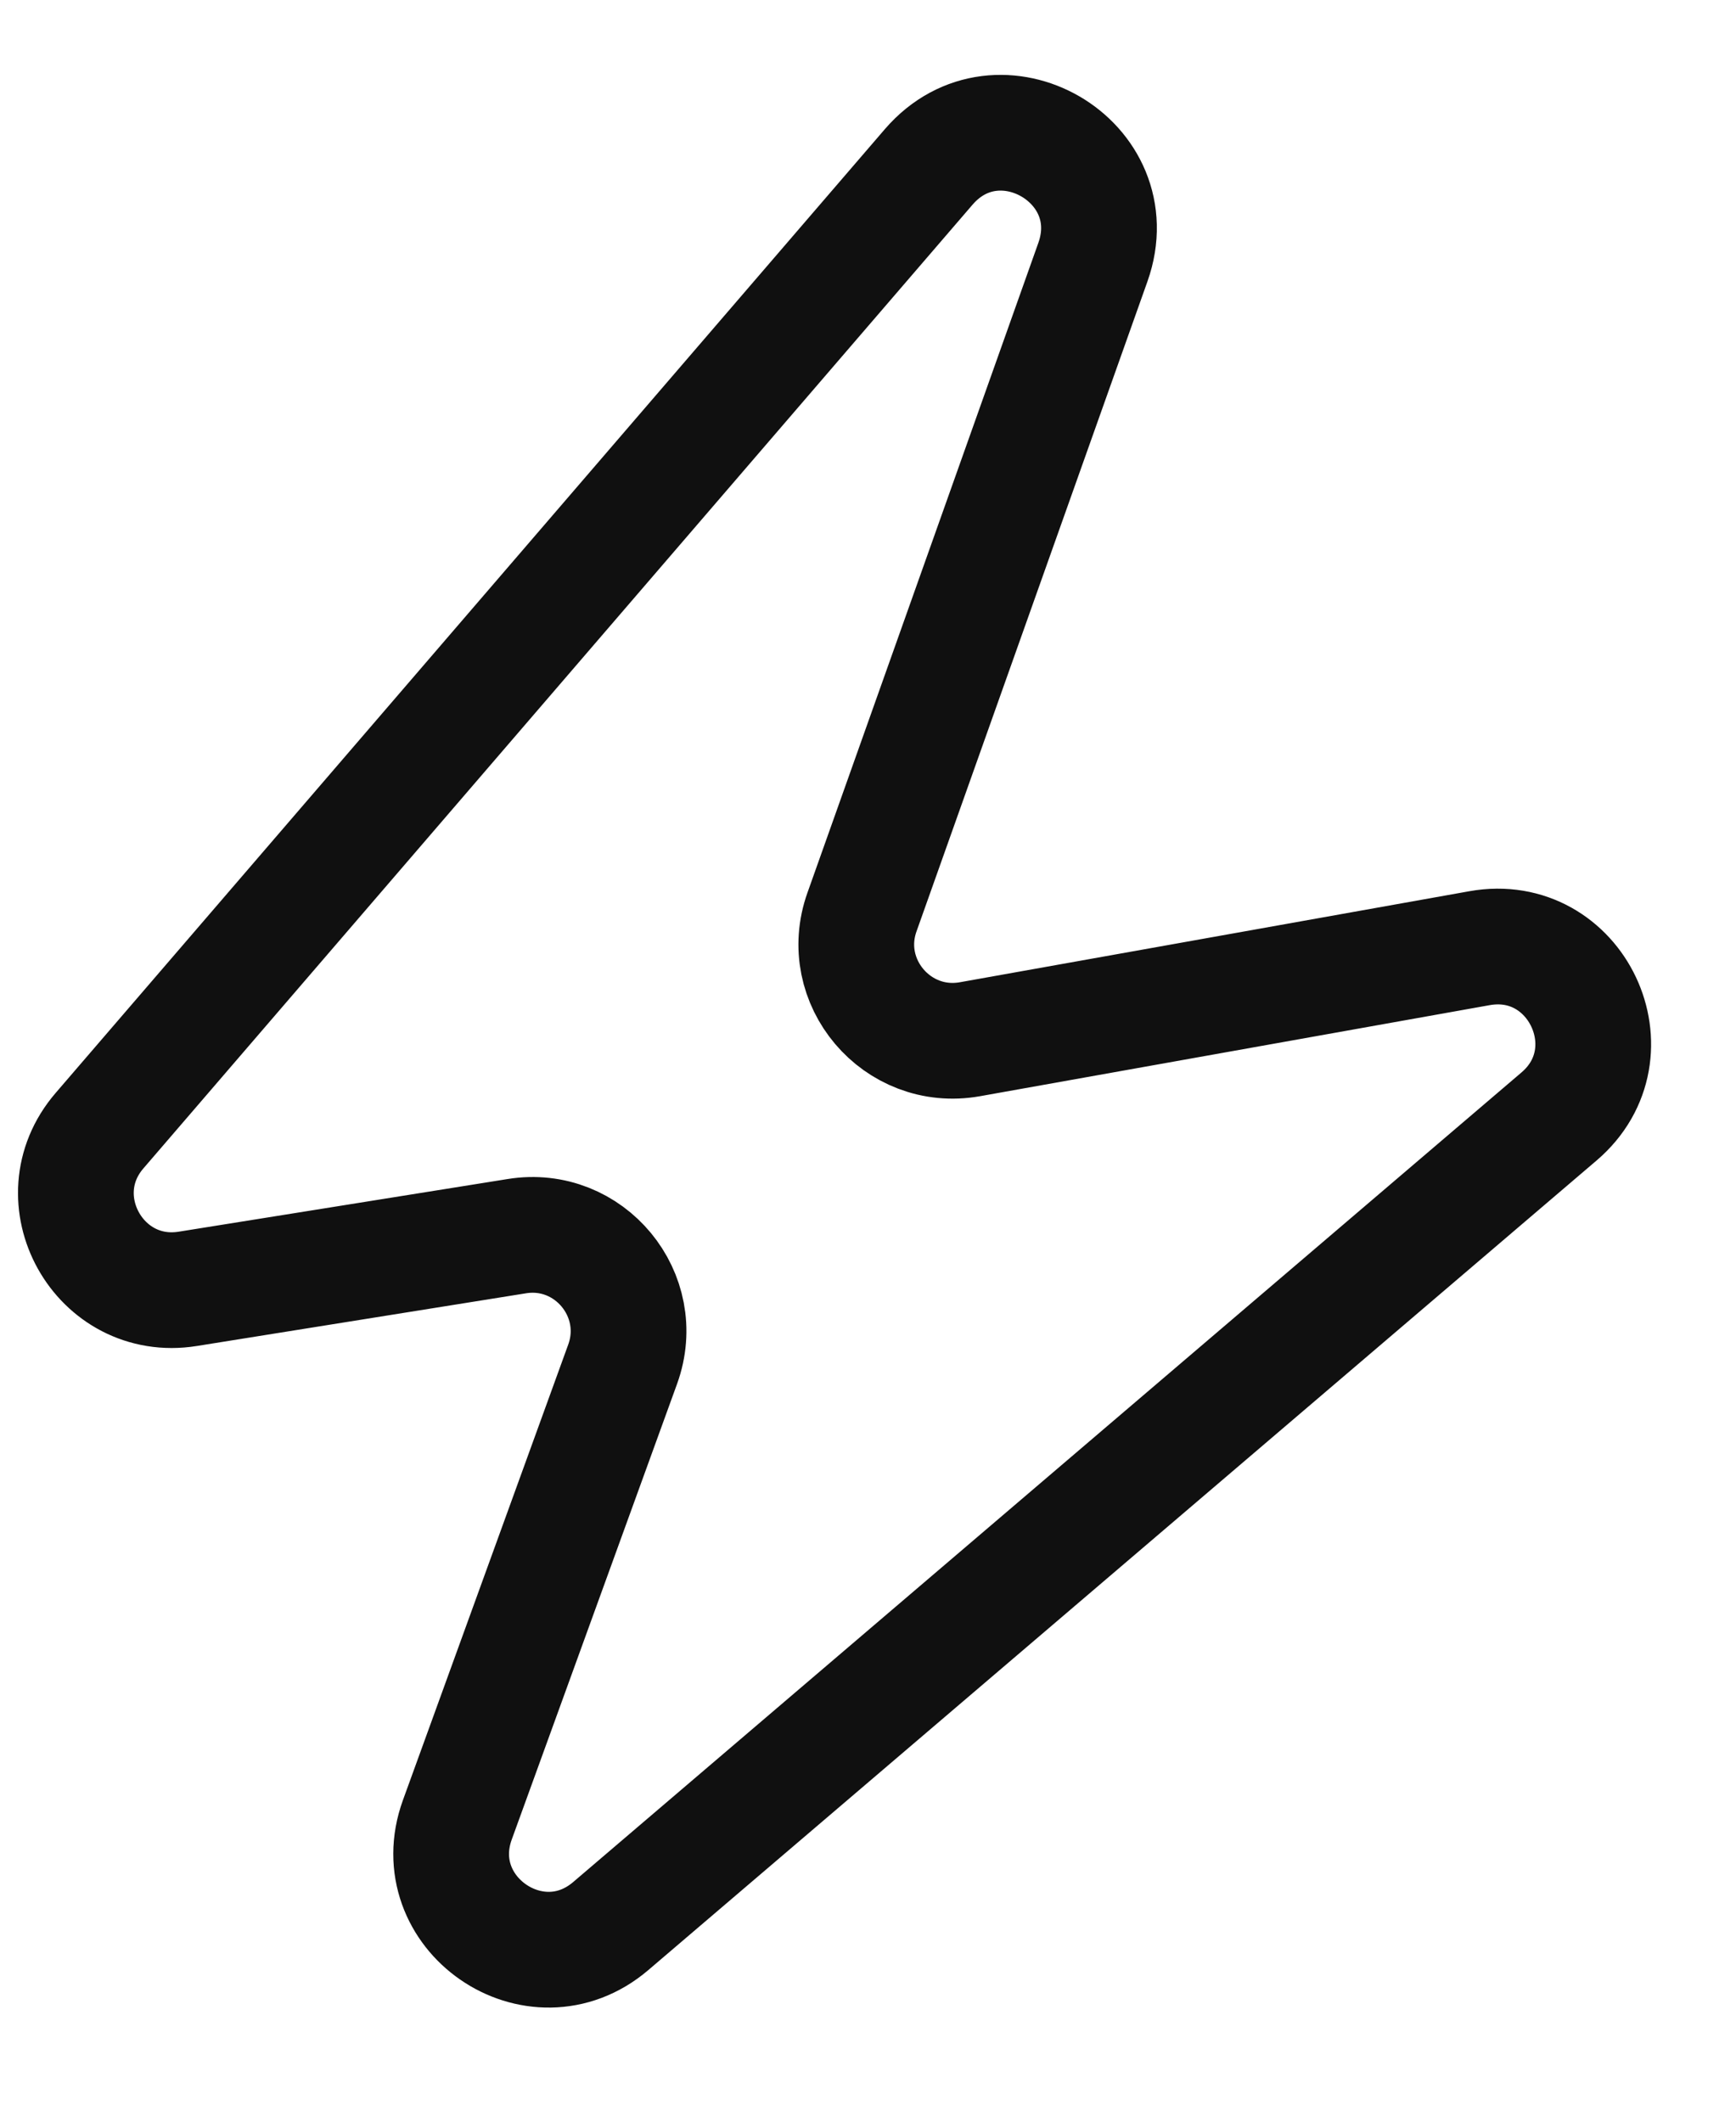 <svg width="9" height="11" viewBox="0 0 9 11" fill="none" xmlns="http://www.w3.org/2000/svg">
<path d="M4.815 0.865L0.516 5.862C0.212 6.215 0.514 6.756 0.974 6.682L2.679 6.409C3.055 6.348 3.358 6.714 3.228 7.073L2.371 9.435C2.196 9.918 2.775 10.319 3.166 9.986L8.083 5.788C8.47 5.457 8.172 4.826 7.67 4.916L5.028 5.388C4.65 5.455 4.34 5.089 4.469 4.728L5.666 1.359C5.851 0.837 5.177 0.446 4.815 0.865Z" stroke="#101010" stroke-width="0.6"/>
</svg>
